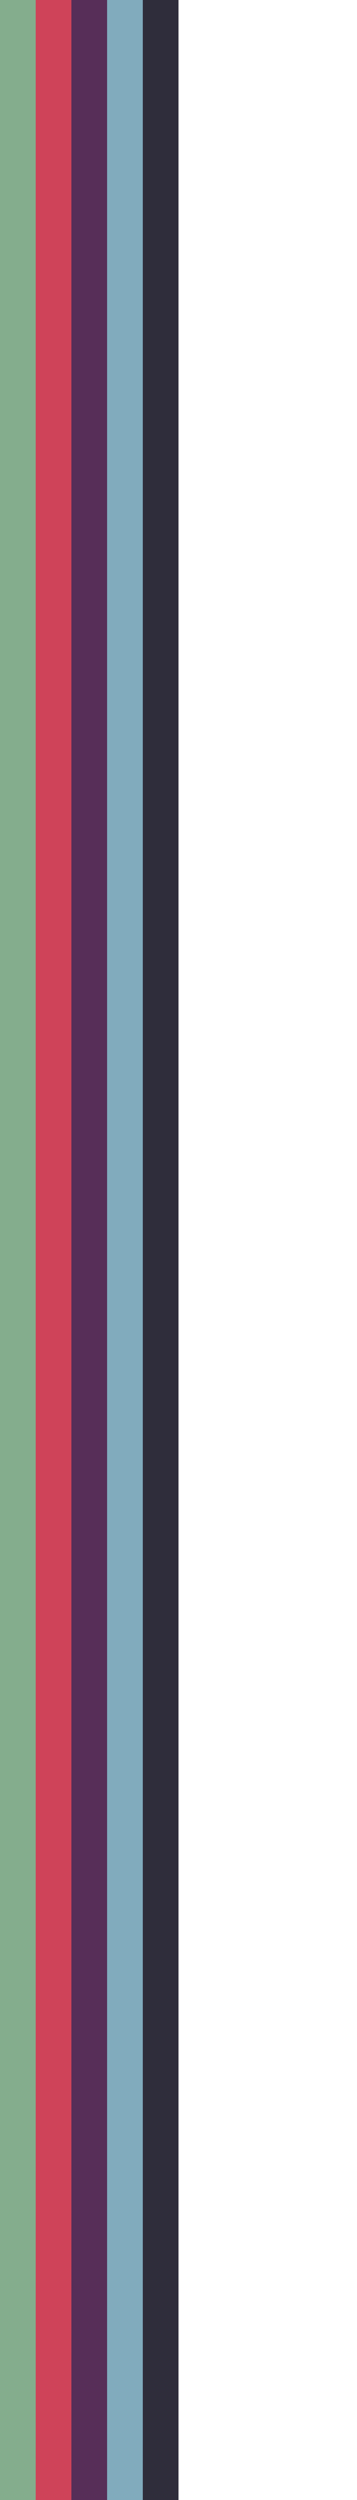 <?xml version="1.0" encoding="utf-8"?>
<!-- Generator: Adobe Illustrator 19.0.1, SVG Export Plug-In . SVG Version: 6.00 Build 0)  -->
<svg version="1.1" id="Layer_1" xmlns="http://www.w3.org/2000/svg" xmlns:xlink="http://www.w3.org/1999/xlink" x="0px" y="0px"
	 viewBox="-174 226 50 350" style="enable-background:new -174 226 50 350;" xml:space="preserve">
<style type="text/css">
	.st0{fill:#2F2D3B;}
	.st1{fill:#81ABBD;}
	.st2{fill:#CF4359;}
	.st3{fill:#572E58;}
	.st4{fill:#84AD8D;}
</style>
<rect x="-154" y="226" class="st0" width="5" height="350"/>
<rect x="-159" y="226" class="st1" width="5" height="350"/>
<rect x="-169" y="226" class="st2" width="5" height="350"/>
<rect x="-164" y="226" class="st3" width="5" height="350"/>
<rect x="-174" y="226" class="st4" width="5" height="350"/>
</svg>
